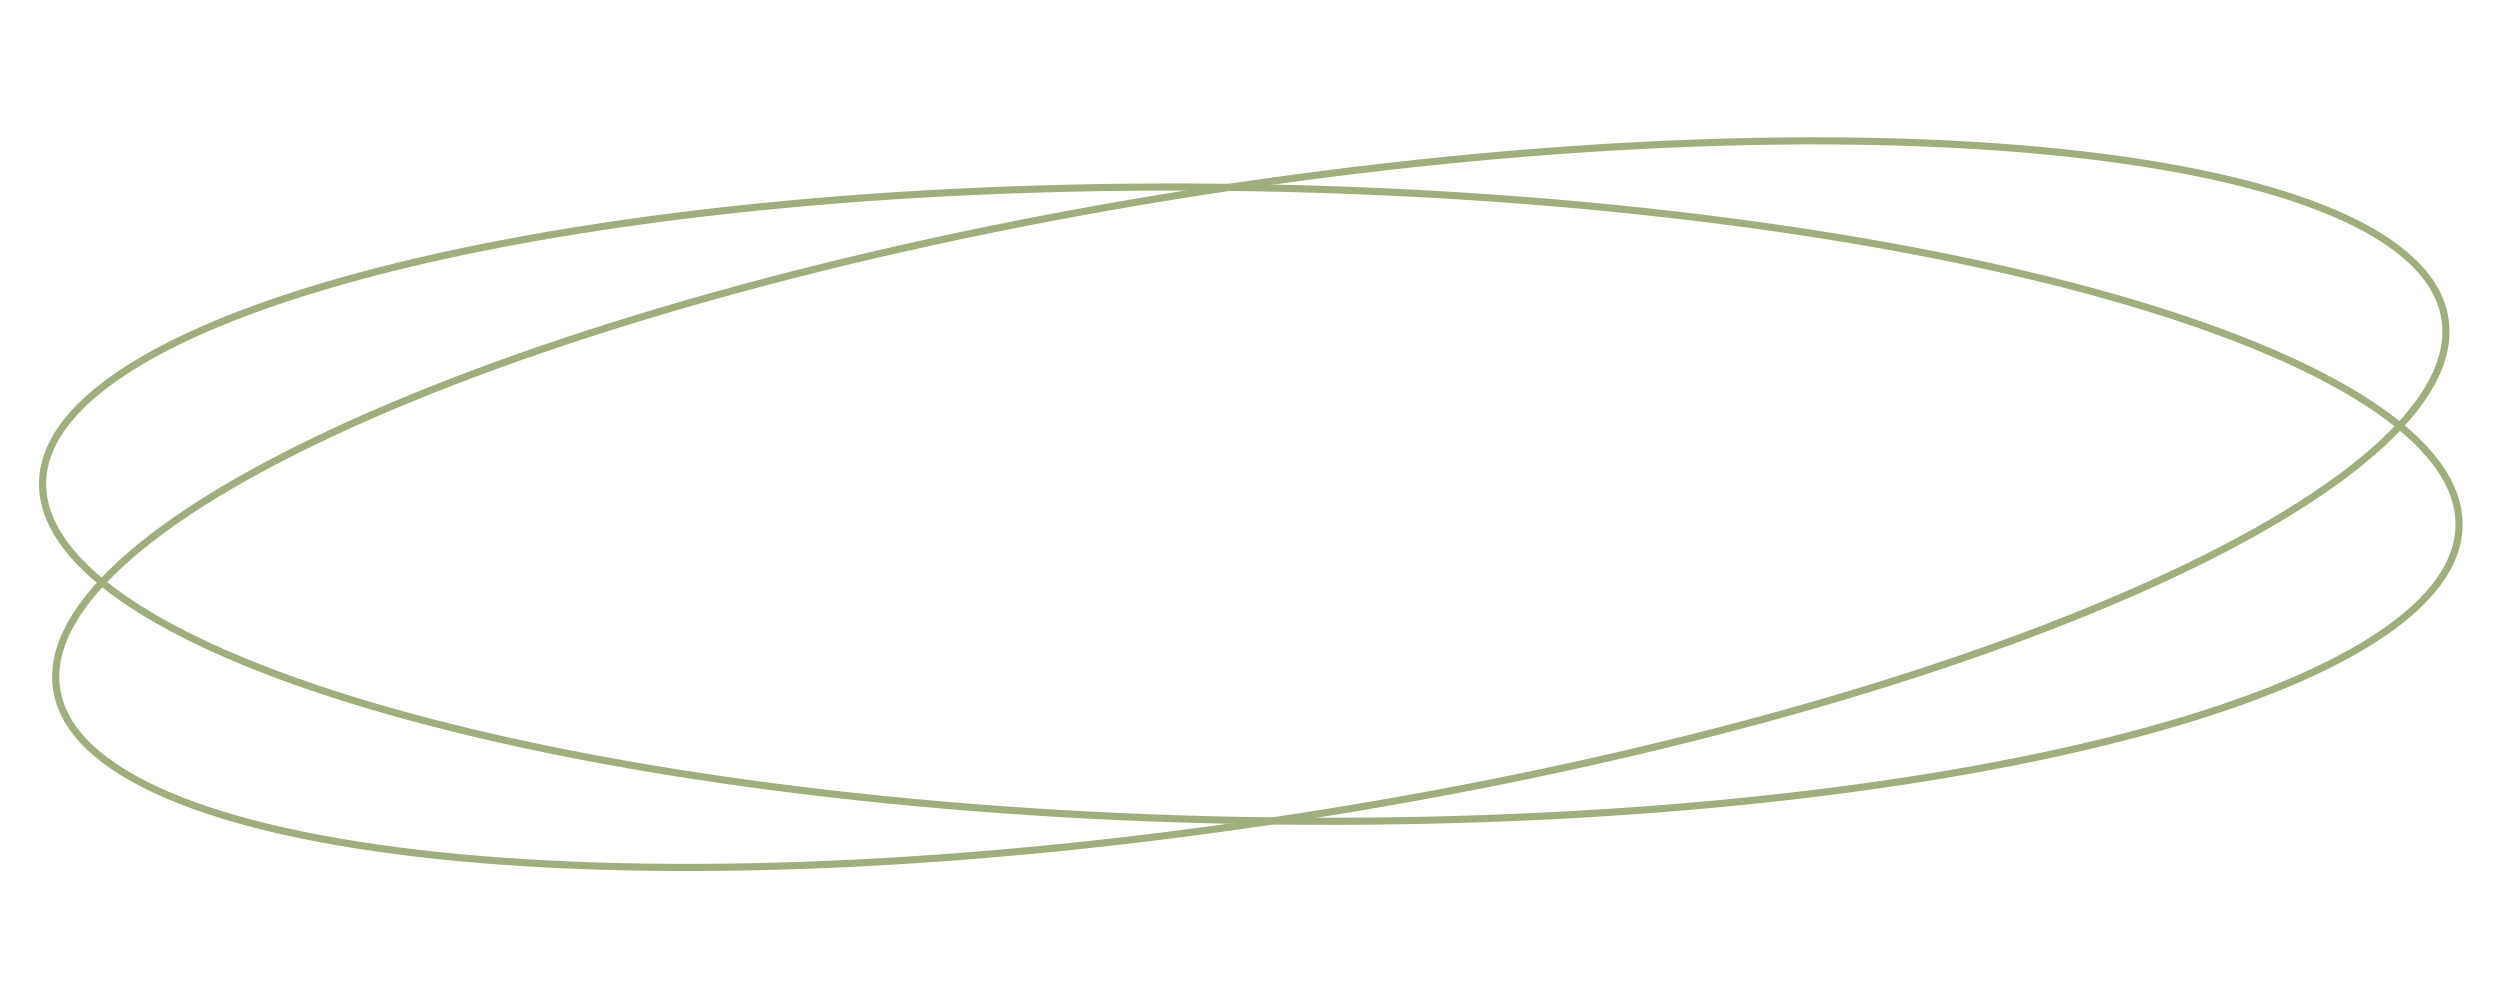 <svg width="350" height="141" viewBox="0 0 350 141" fill="none" xmlns="http://www.w3.org/2000/svg">
<path d="M344.267 73.619C344.161 79.531 339.511 85.211 330.865 90.395C322.245 95.564 309.79 100.152 294.389 103.924C263.595 111.466 221.137 115.716 174.319 114.875C127.502 114.034 85.224 108.262 54.72 99.619C39.465 95.297 27.183 90.264 18.754 84.79C10.299 79.299 5.857 73.455 5.963 67.543C6.069 61.631 10.719 55.951 19.365 50.767C27.985 45.598 40.44 41.01 55.841 37.238C86.635 29.696 129.093 25.446 175.911 26.287C222.728 27.128 265.006 32.9 295.51 41.543C310.765 45.865 323.047 50.898 331.476 56.372C339.931 61.863 344.373 67.707 344.267 73.619Z" stroke="#9EAF7C"/>
<path d="M342.293 44.633C343.199 50.477 339.59 56.868 331.958 63.456C324.349 70.022 312.863 76.674 298.335 83.025C269.286 95.725 228.181 107.176 181.91 114.358C135.638 121.54 92.996 123.087 61.464 119.791C45.694 118.142 32.732 115.285 23.491 111.334C14.221 107.37 8.844 102.373 7.937 96.53C7.03 90.686 10.64 84.295 18.272 77.707C25.88 71.141 37.366 64.489 51.895 58.138C80.944 45.438 122.049 33.987 168.32 26.805C214.592 19.623 257.234 18.076 288.766 21.372C304.536 23.021 317.498 25.878 326.739 29.829C336.009 33.793 341.386 38.79 342.293 44.633Z" stroke="#9EAF7C"/>
</svg>
